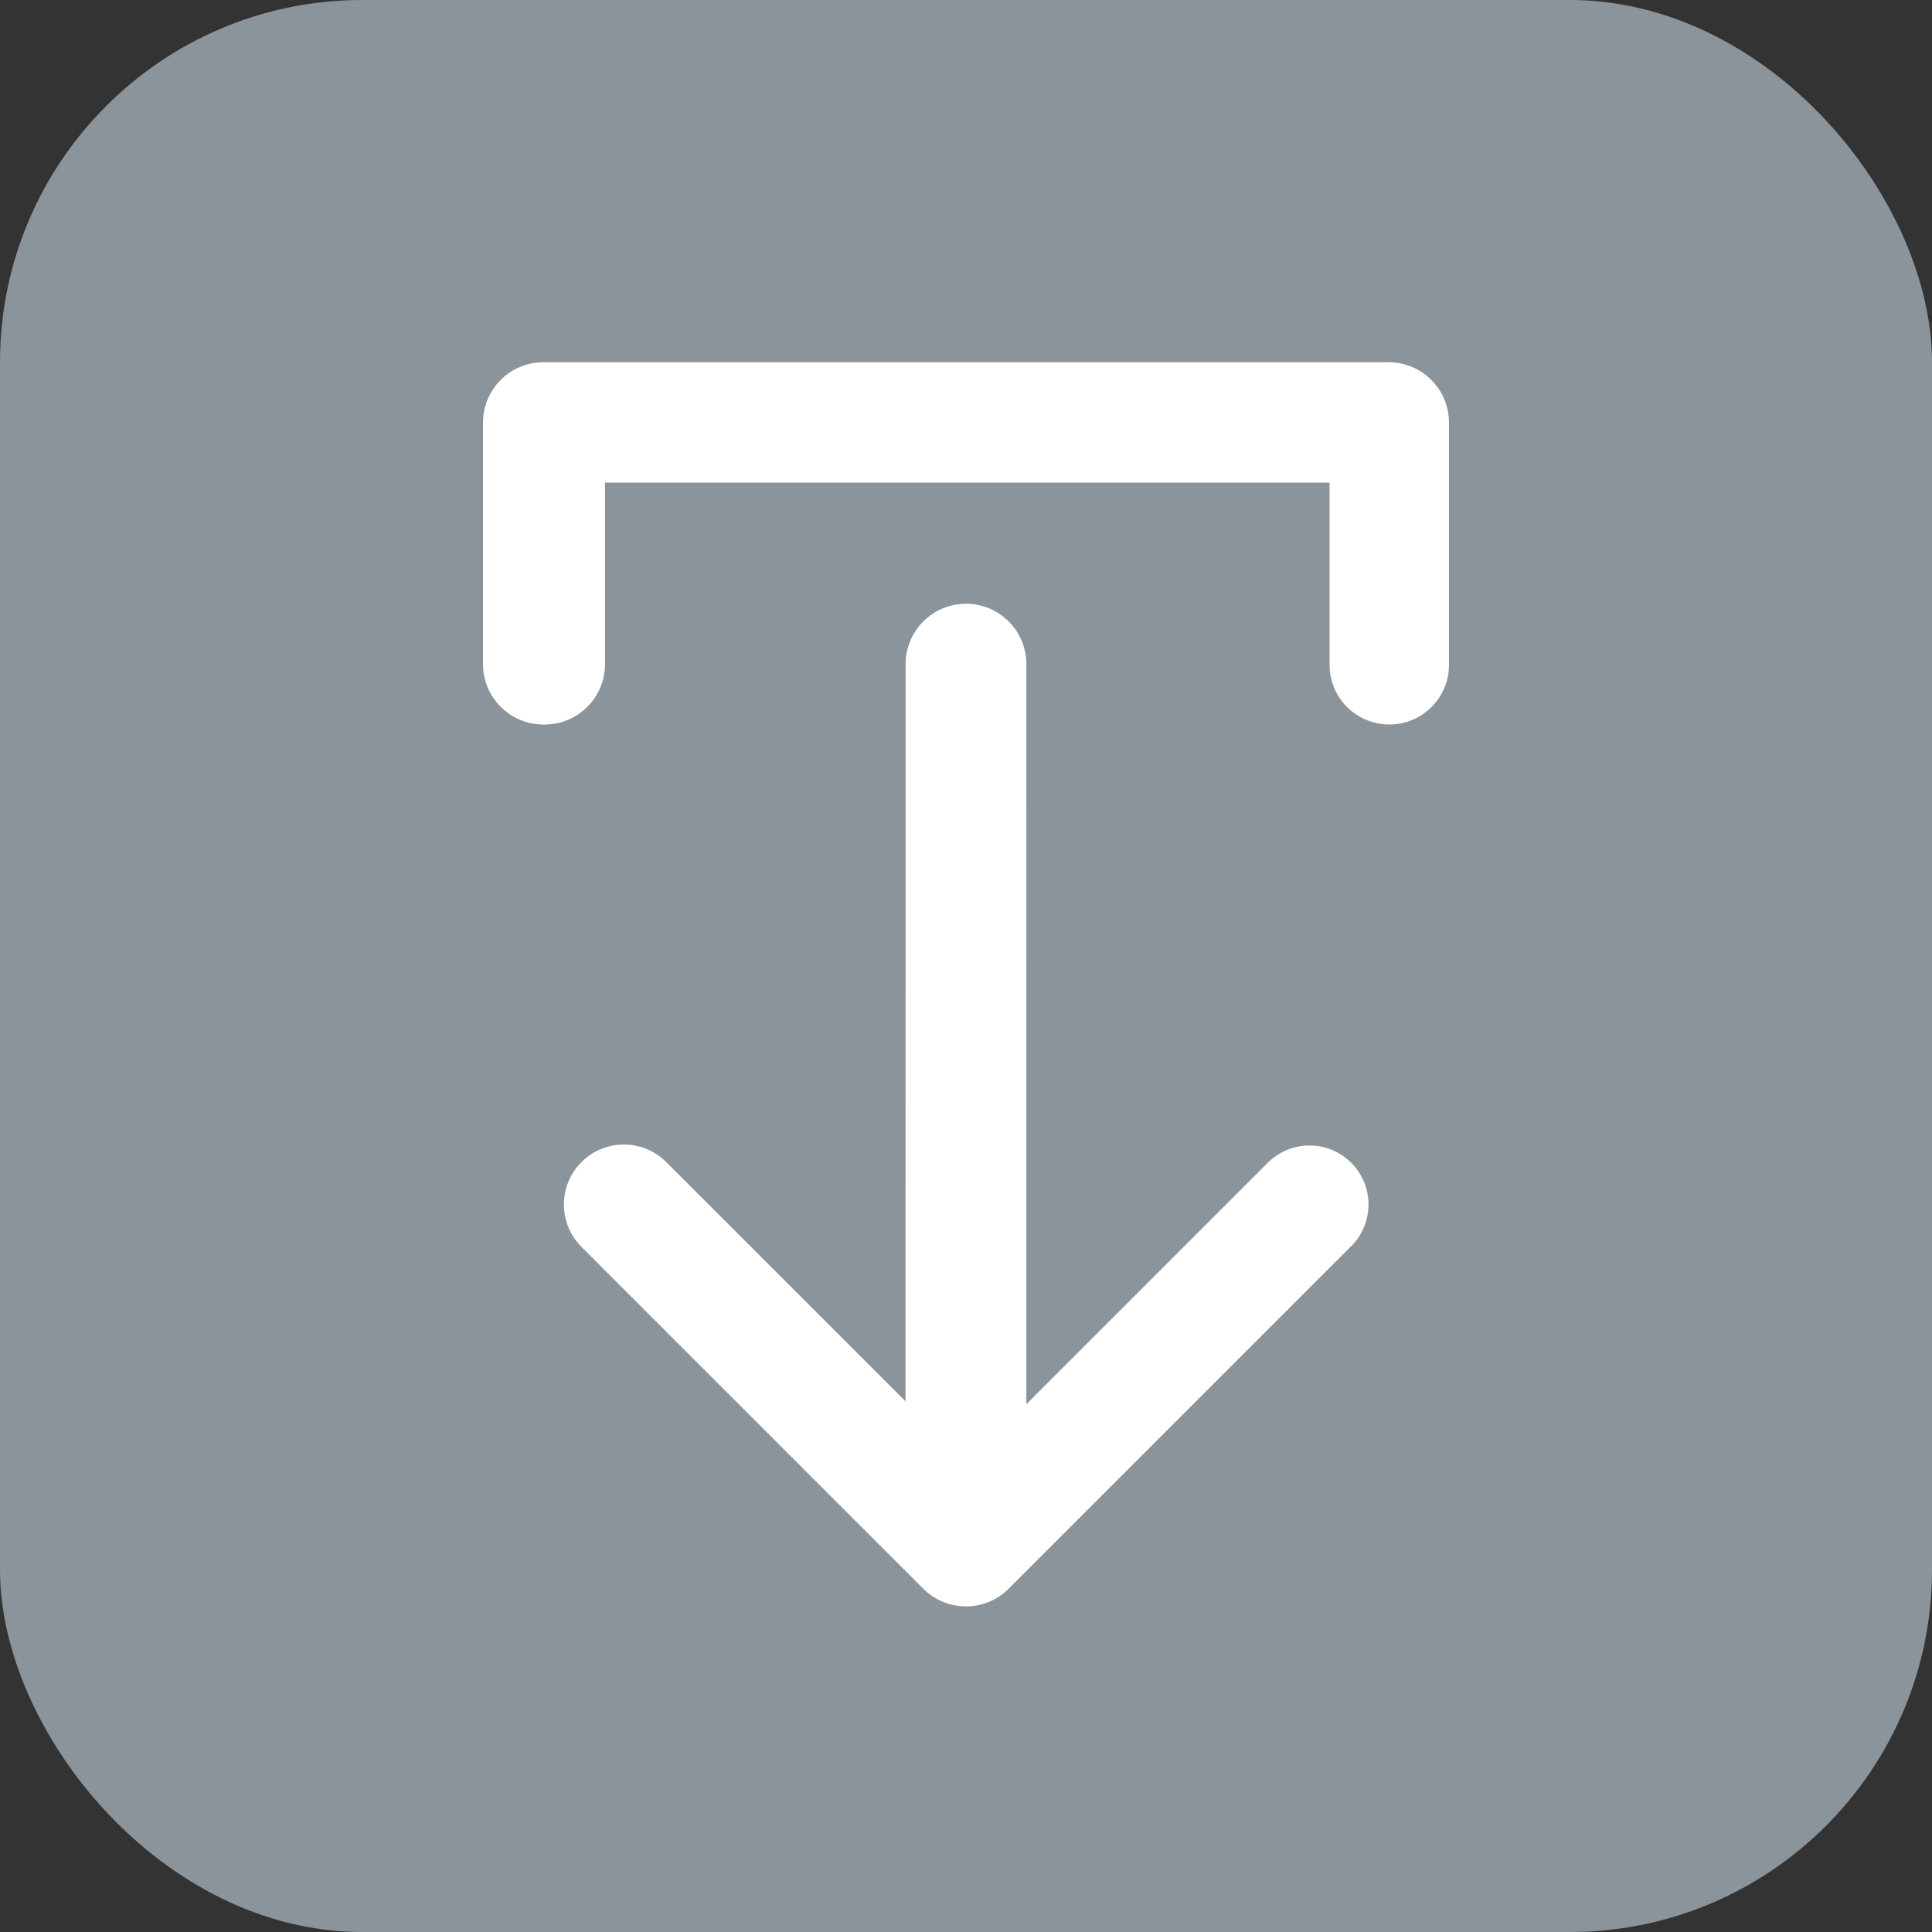 <?xml version="1.0" encoding="UTF-8"?>
<svg width="32px" height="32px" viewBox="0 0 32 32" version="1.1" xmlns="http://www.w3.org/2000/svg" xmlns:xlink="http://www.w3.org/1999/xlink">
    <rect x="0" y="0" width="32" height="32" fill="#333333" stroke="none"/>
    <title>icon-disp-withdraw-unselected</title>
    <g id="Page-1-Icons" stroke="none" stroke-width="1" fill="none" fill-rule="evenodd">
        <g id="PECOS-2.0-Icons-Overview-v21" transform="translate(-1814, -2011)">
            <g id="MAC-Disposition-Review-Icons" transform="translate(1798, 1592)">
                <g id="Unselected" transform="translate(14, 259)">
                    <g id="icon-disp-withdraw-unselected" transform="translate(2, 160)">
                        <rect id="Rectangle" fill="#8C949B" x="0" y="0" width="32" height="32" rx="6"></rect>
                        <path d="M16,10 C16.552,10 17,10.448 17,11 L16.999,23.259 L20.999,19.259 C21.381,18.878 21.999,18.878 22.38,19.259 C22.762,19.641 22.762,20.259 22.38,20.641 L16.707,26.314 C16.317,26.704 15.683,26.704 15.293,26.314 L9.631,20.652 C9.243,20.264 9.243,19.636 9.631,19.248 C10.019,18.86 10.648,18.86 11.035,19.248 L14.999,23.211 L15,11 C15,10.448 15.448,10 16,10 Z M23,6 C23.552,6 24,6.448 24,7 L24,11.011 C24,11.557 23.557,12 23.011,12 C22.465,12 22.022,11.557 22.022,11.011 L22.022,7.994 L10.021,7.994 L10.021,11 C10.021,11.552 9.573,12 9.021,12 L9,12 C8.448,12 8,11.552 8,11 L8,7 C8,6.448 8.448,6 9,6 L23,6 Z" id="icon-withdraw" fill="#FFFFFF"></path>
                    </g>
                </g>
            </g>
        </g>
    </g>
</svg>